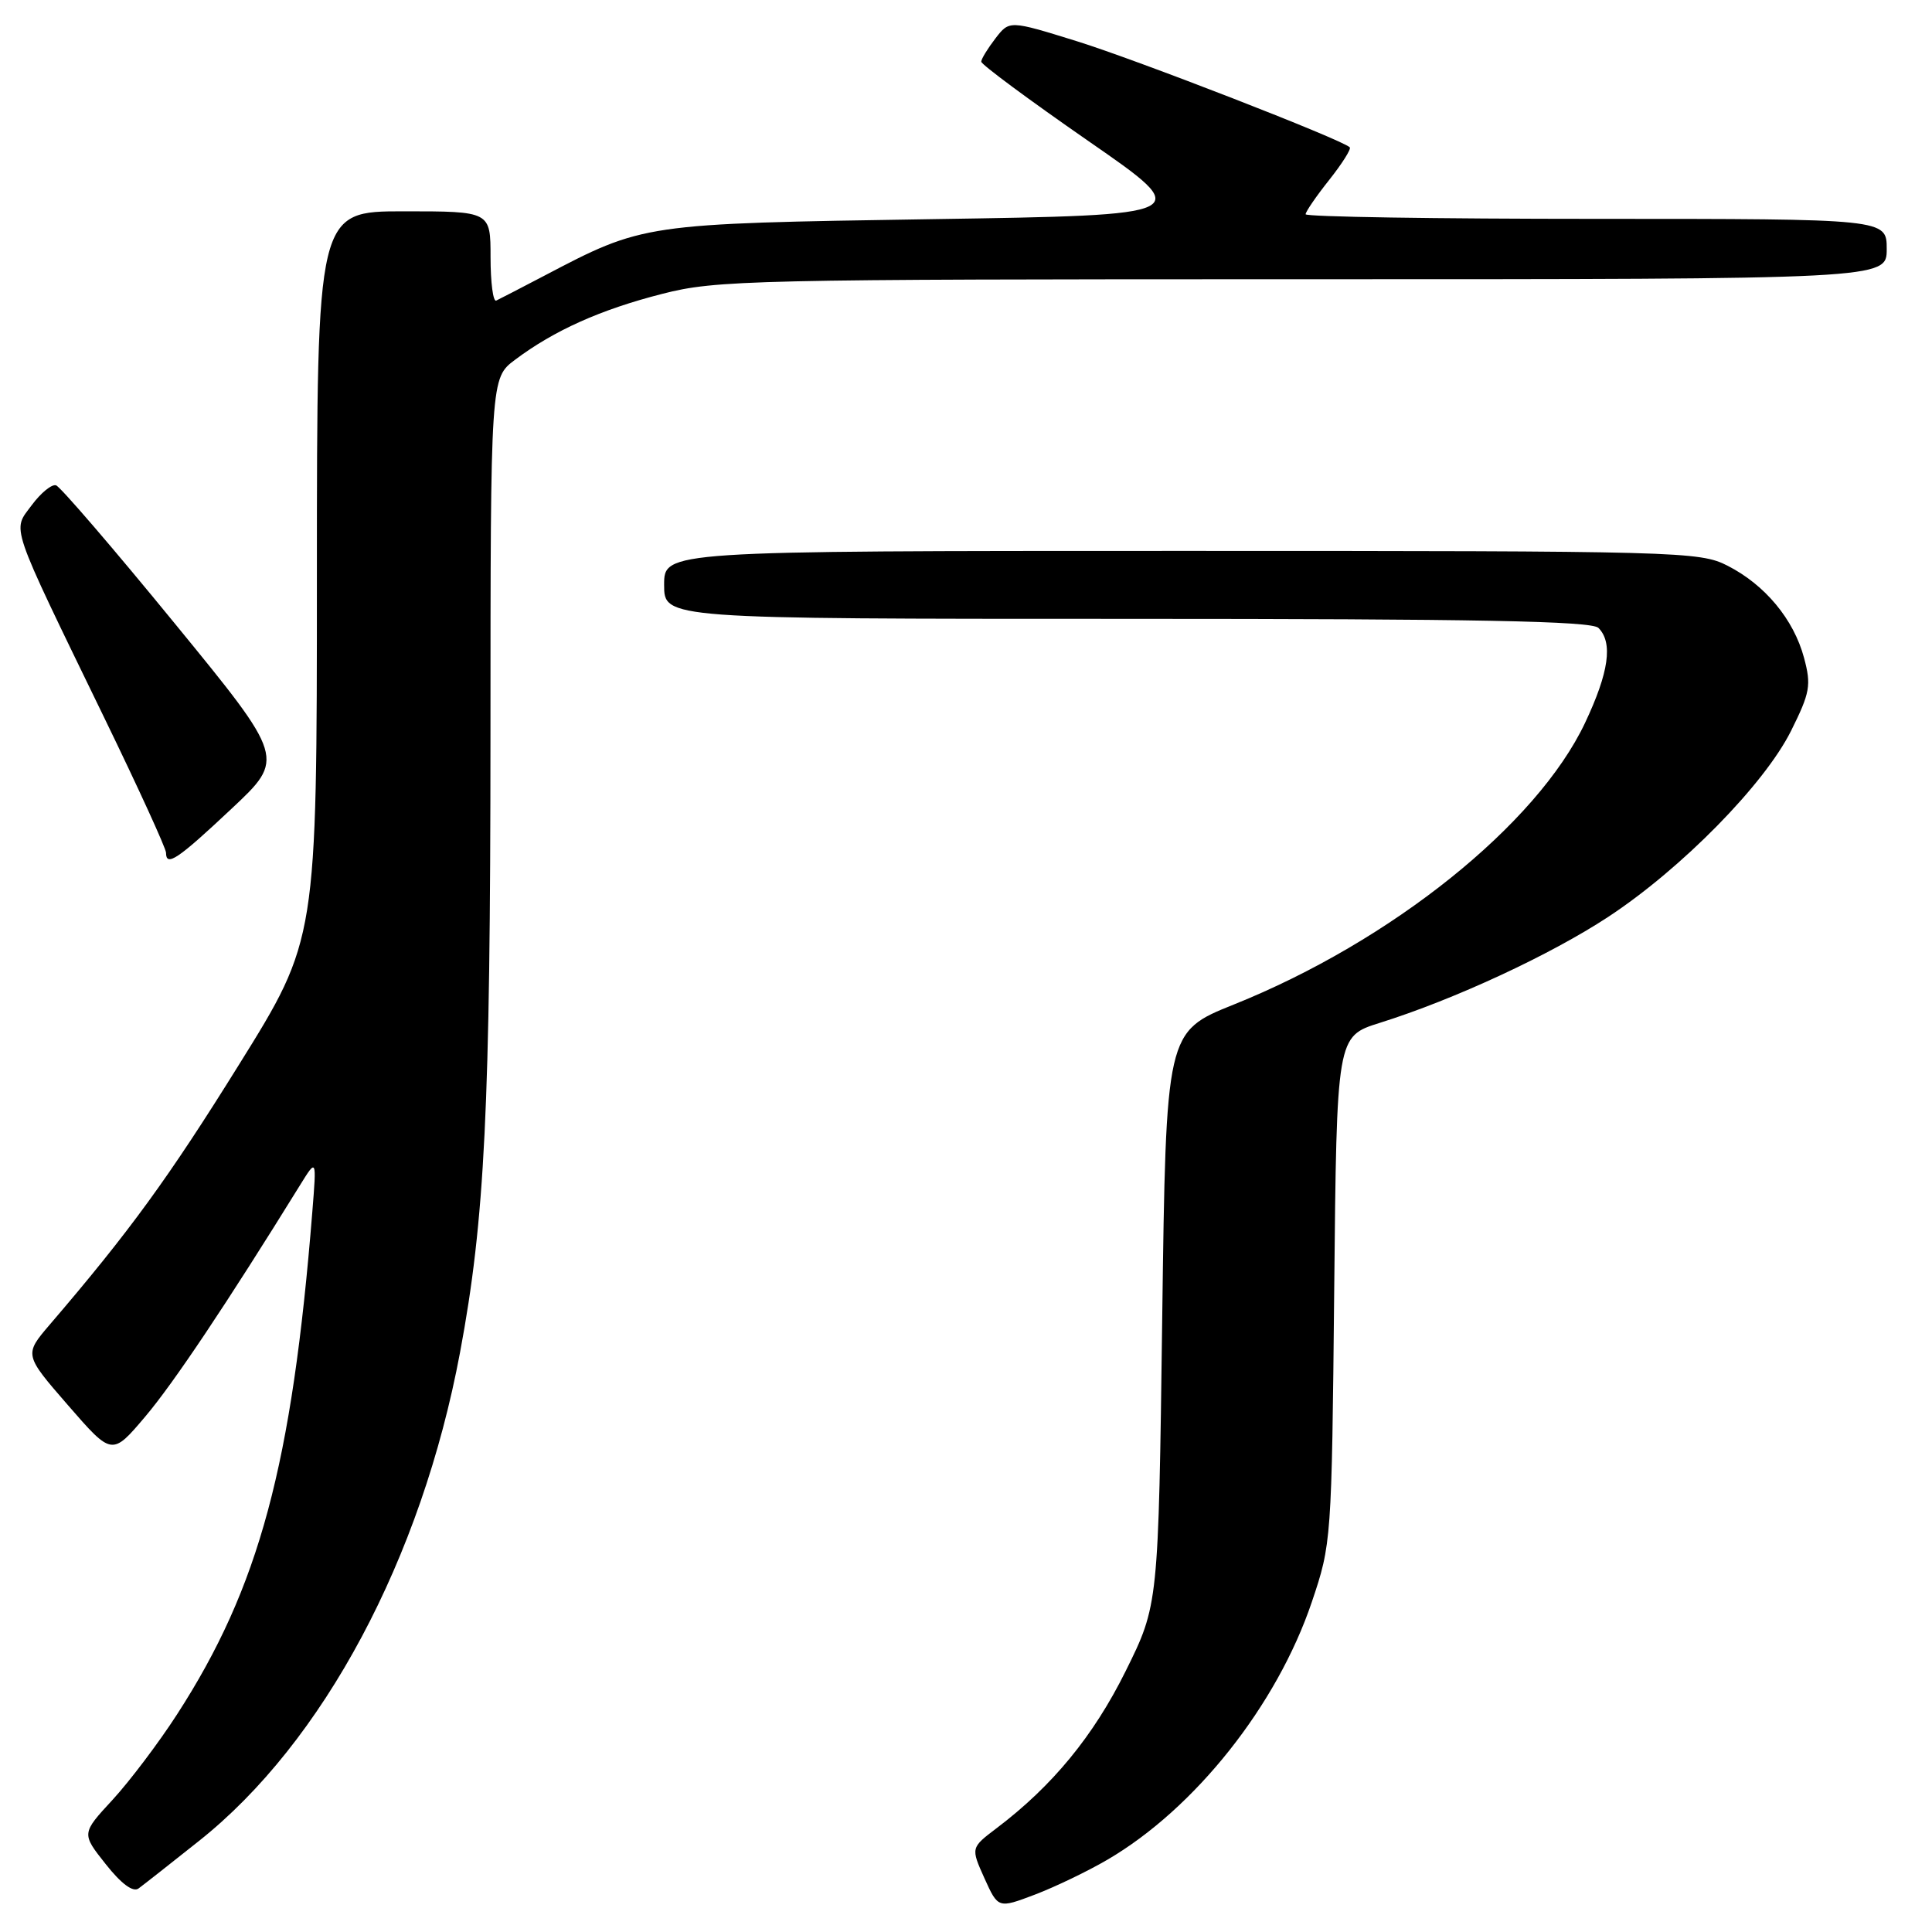 <?xml version="1.0" encoding="UTF-8" standalone="no"?>
<!DOCTYPE svg PUBLIC "-//W3C//DTD SVG 1.1//EN" "http://www.w3.org/Graphics/SVG/1.1/DTD/svg11.dtd" >
<svg xmlns="http://www.w3.org/2000/svg" xmlns:xlink="http://www.w3.org/1999/xlink" version="1.1" viewBox="0 0 256 256">
 <g >
 <path fill="currentColor"
d=" M 146.74 246.42 C 158.33 239.65 169.21 225.94 173.82 212.28 C 176.42 204.59 176.46 204.12 176.79 170.91 C 177.12 137.33 177.12 137.33 182.81 135.54 C 192.70 132.44 205.43 126.53 213.10 121.49 C 222.80 115.11 233.77 103.95 237.32 96.85 C 239.85 91.77 240.02 90.80 239.04 87.15 C 237.67 82.06 233.87 77.49 228.91 74.96 C 225.22 73.07 222.59 73.00 156.54 73.00 C 88.00 73.00 88.00 73.00 88.00 77.50 C 88.00 82.00 88.00 82.00 149.30 82.00 C 195.64 82.00 210.89 82.29 211.80 83.20 C 213.75 85.15 213.19 89.09 210.03 95.78 C 203.66 109.25 184.37 124.72 163.50 133.10 C 154.50 136.71 154.50 136.71 154.00 174.68 C 153.50 212.66 153.50 212.66 149.15 221.44 C 144.89 230.03 139.46 236.64 132.06 242.24 C 128.63 244.84 128.63 244.84 130.44 248.87 C 132.26 252.89 132.26 252.89 137.12 251.05 C 139.80 250.03 144.13 247.95 146.74 246.42 Z  M 26.36 243.94 C 42.84 230.86 55.85 206.50 60.96 179.19 C 64.25 161.60 64.98 146.85 64.99 97.30 C 65.00 50.10 65.00 50.10 68.25 47.67 C 73.43 43.78 79.59 41.02 87.74 38.94 C 94.92 37.10 99.41 37.00 172.66 37.00 C 250.00 37.00 250.00 37.00 250.00 33.00 C 250.00 29.00 250.00 29.00 211.50 29.00 C 190.32 29.00 173.00 28.73 173.00 28.39 C 173.00 28.06 174.40 26.01 176.12 23.85 C 177.84 21.68 179.07 19.73 178.85 19.52 C 177.84 18.50 150.50 7.88 142.62 5.44 C 133.75 2.69 133.75 2.69 131.90 5.09 C 130.88 6.42 130.03 7.80 130.02 8.17 C 130.01 8.54 136.39 13.26 144.19 18.67 C 158.39 28.50 158.39 28.50 123.44 29.04 C 85.11 29.64 85.32 29.61 71.98 36.61 C 68.96 38.19 66.16 39.64 65.75 39.83 C 65.34 40.01 65.00 37.43 65.00 34.08 C 65.00 28.00 65.00 28.00 53.50 28.00 C 42.00 28.00 42.00 28.00 41.99 76.25 C 41.99 124.50 41.99 124.50 31.65 141.10 C 22.33 156.08 17.16 163.19 6.61 175.50 C 3.19 179.50 3.19 179.50 9.01 186.20 C 14.84 192.91 14.84 192.91 19.25 187.70 C 22.98 183.30 30.05 172.73 39.78 157.00 C 41.95 153.50 41.95 153.50 41.39 160.50 C 38.70 194.17 34.35 210.33 23.45 227.18 C 21.03 230.93 17.18 236.02 14.92 238.48 C 10.79 242.95 10.79 242.95 14.01 247.01 C 16.07 249.62 17.63 250.77 18.36 250.23 C 18.99 249.77 22.59 246.94 26.36 243.94 Z  M 30.64 107.20 C 37.79 100.50 37.79 100.50 23.13 82.58 C 15.07 72.72 8.00 64.50 7.43 64.31 C 6.87 64.12 5.42 65.30 4.21 66.93 C 1.62 70.44 1.06 68.82 13.88 95.24 C 18.35 104.44 22.00 112.43 22.00 112.99 C 22.00 114.90 23.52 113.89 30.64 107.20 Z "/>
</g>
</svg>